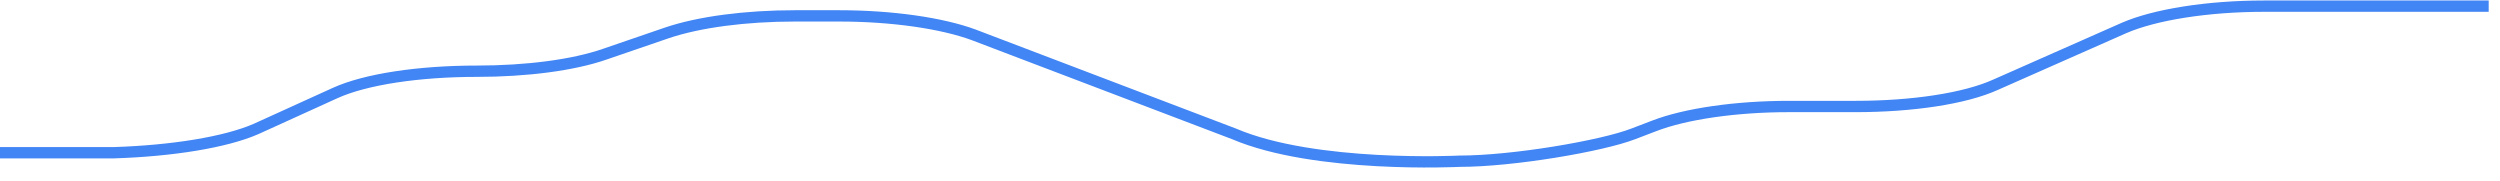 ﻿<?xml version="1.0" encoding="utf-8"?>
<svg version="1.1" xmlns:xlink="http://www.w3.org/1999/xlink" width="221px" height="16px" xmlns="http://www.w3.org/2000/svg">
  <g transform="matrix(1 0 0 1 -20 -595 )">
    <path d="M 0 13.5  L 10.095 13.5  C 15.177 13.338  19.92 12.585  22.63 11.403  L 29.609 8.231  C 32.319 6.995  37.062 6.296  42.144 6.296  C 46.548 6.296  50.681 5.758  53.459 4.791  L 58.947 2.909  C 61.792 1.942  65.925 1.404  70.262 1.404  L 74.192 1.404  C 78.867 1.404  83.271 2.049  86.049 3.071  L 109.085 11.833  C 116.267 14.897  129.005 14.252  129.005 14.252  C 133.748 14.252  141.608 12.908  144.386 11.833  L 146.215 11.134  C 148.993 10.059  153.465 9.414  158.14 9.414  L 164.034 9.414  C 169.048 9.414  173.723 8.715  176.434 7.479  L 187.749 2.479  C 190.459 1.297  195.134 0.544  200.148 0.544  L 220 0.544  " stroke-width="1" stroke="#4285f4" fill="none" transform="matrix(1 0 0 1 20 595 )" />
  </g>
</svg>